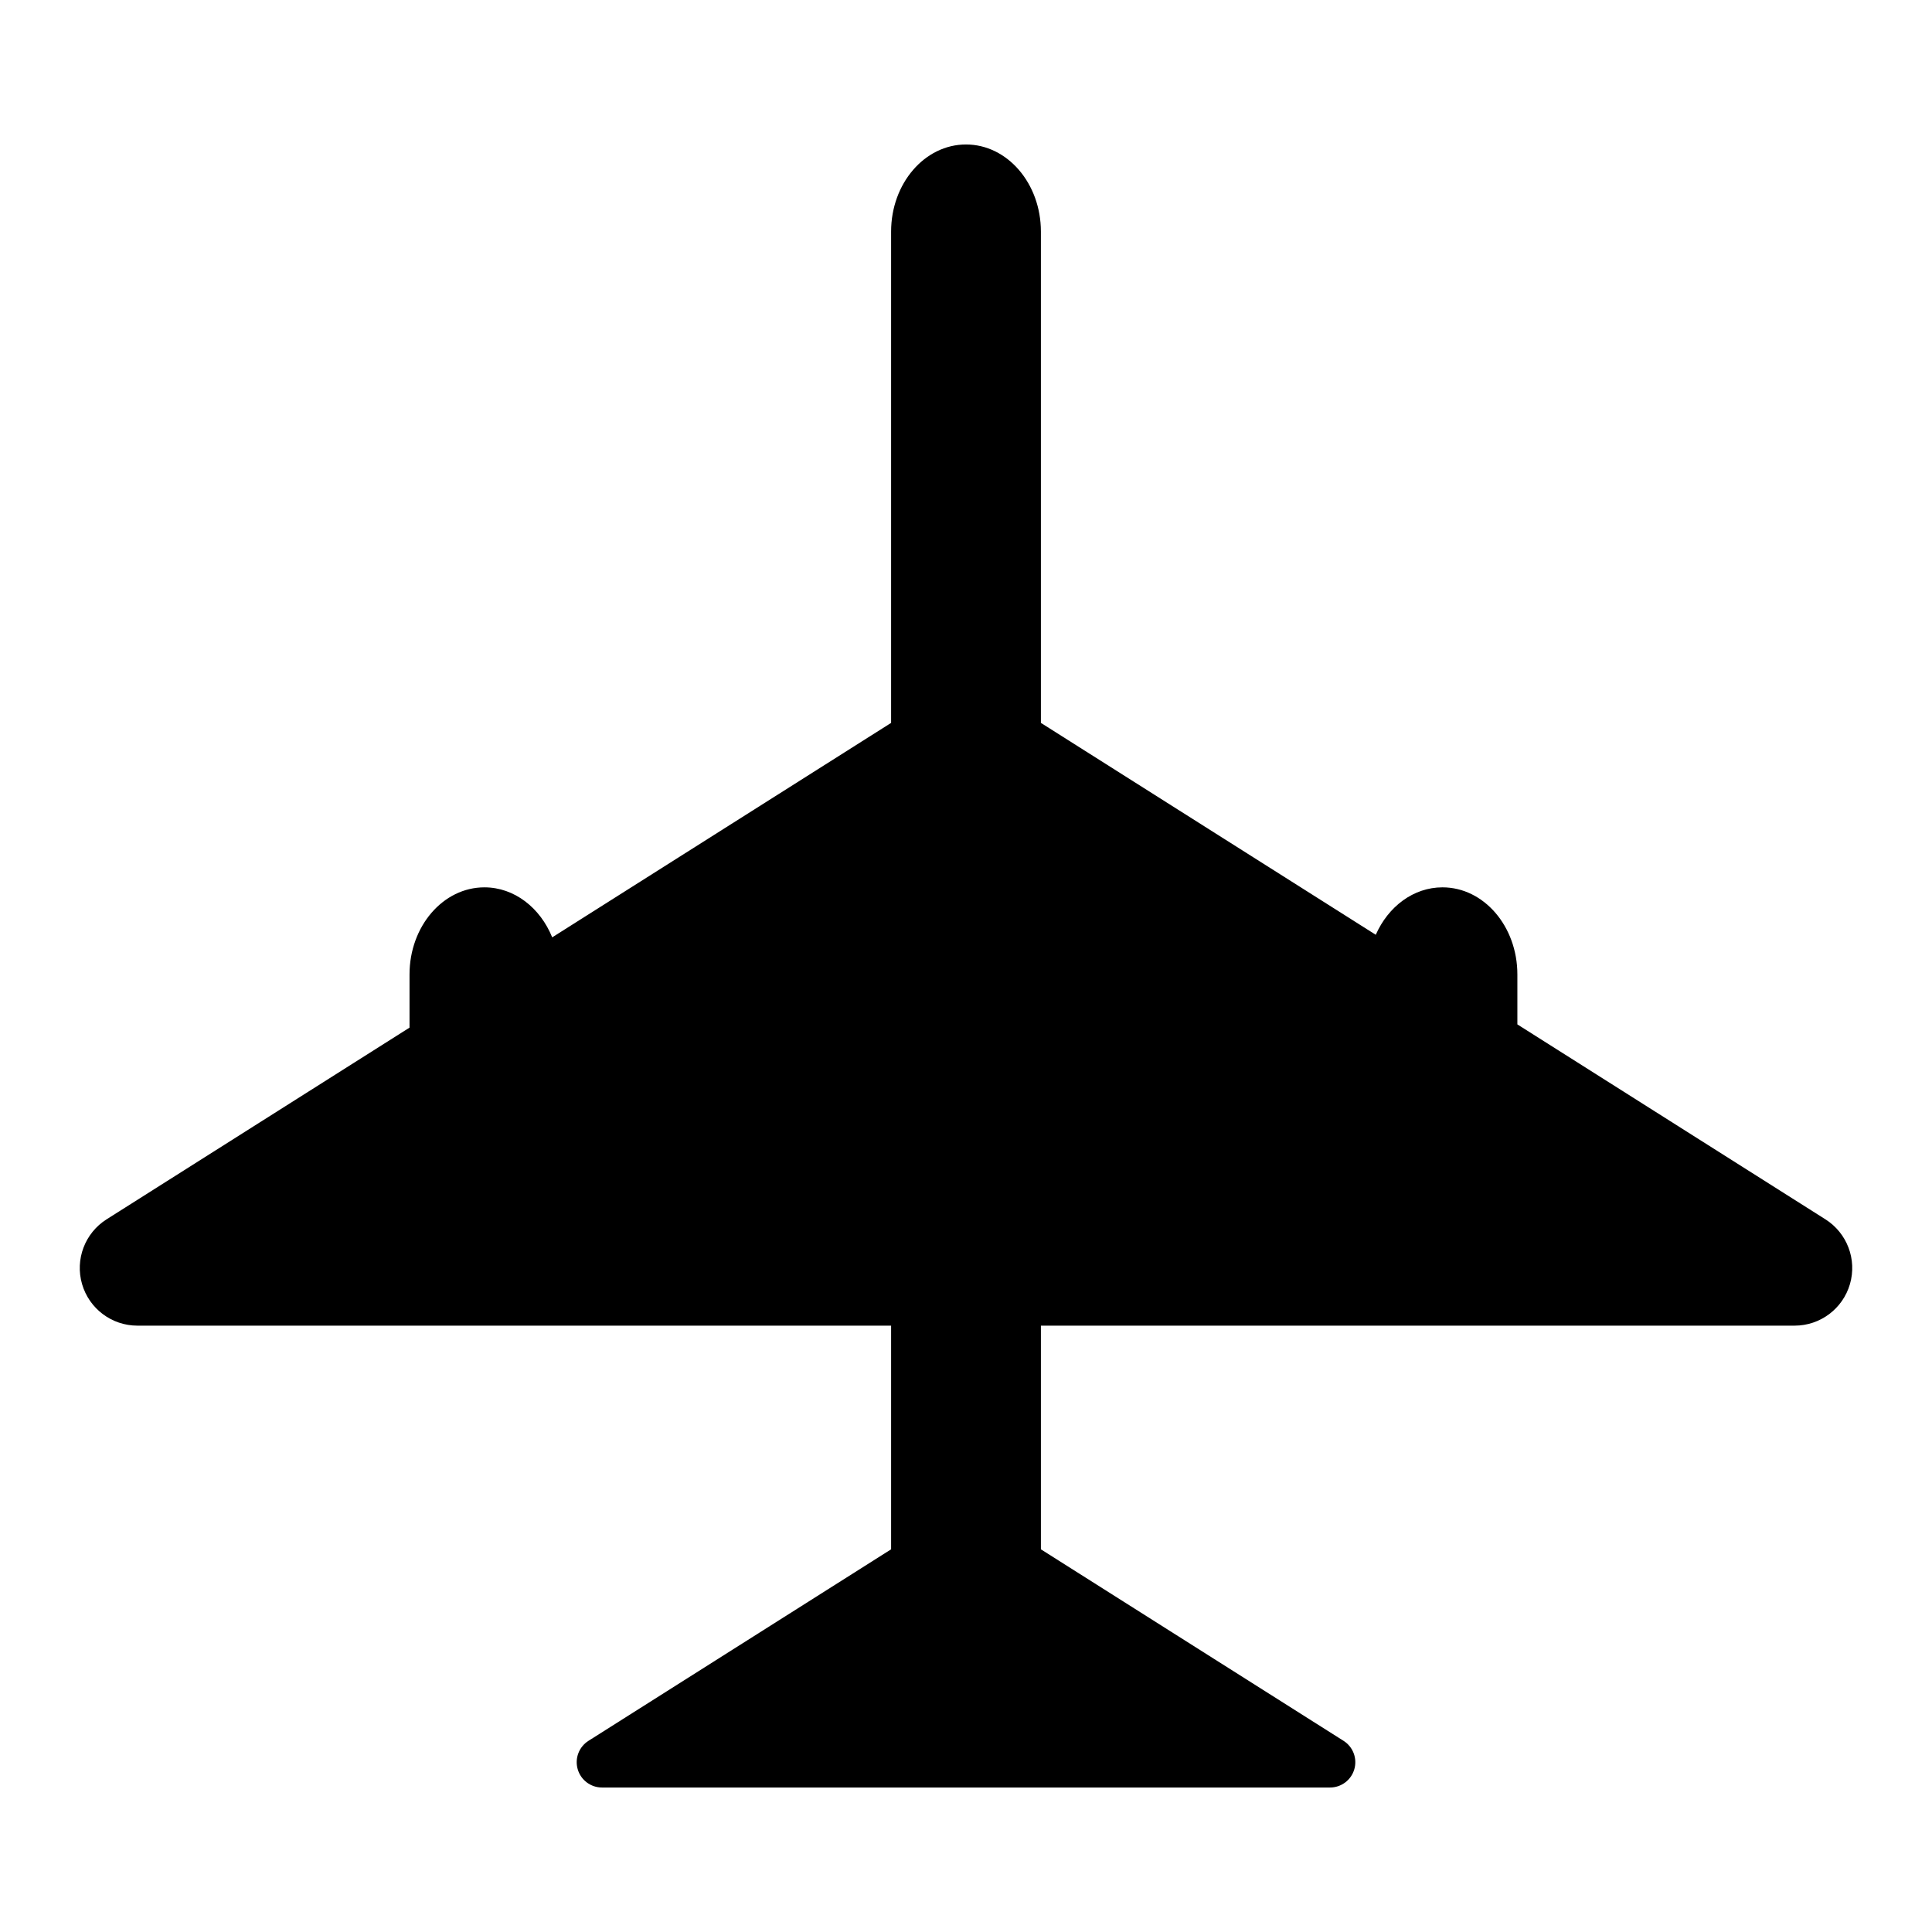 <?xml version="1.0" encoding="utf-8"?>
<!-- Generator: Adobe Illustrator 16.0.0, SVG Export Plug-In . SVG Version: 6.00 Build 0)  -->
<!DOCTYPE svg PUBLIC "-//W3C//DTD SVG 1.1//EN" "http://www.w3.org/Graphics/SVG/1.1/DTD/svg11.dtd">
<svg version="1.1"
	 id="svg602" xmlns:dc="http://purl.org/dc/elements/1.1/" xmlns:cc="http://web.resource.org/cc/" xmlns:rdf="http://www.w3.org/1999/02/22-rdf-syntax-ns#" xmlns:svg="http://www.w3.org/2000/svg" xmlns:sodipodi="http://inkscape.sourceforge.net/DTD/sodipodi-0.dtd" xmlns:inkscape="http://www.inkscape.org/namespaces/inkscape" sodipodi:docbase="/usr/share/qgis/svg/custom" sodipodi:version="0.32" sodipodi:docname="plane.svg" inkscape:version="0.43"
	 xmlns="http://www.w3.org/2000/svg" xmlns:xlink="http://www.w3.org/1999/xlink" x="0px" y="0px" width="579.997px"
	 height="579.997px" viewBox="0 0 579.997 579.997" enable-background="new 0 0 579.997 579.997" xml:space="preserve">
<sodipodi:namedview  inkscape:cy="54.566925" inkscape:cx="54.566925" borderopacity="1.0" pagecolor="#ffffff" bordercolor="#666666" inkscape:zoom="3.6927131" id="base" inkscape:current-layer="g841" inkscape:window-y="36" inkscape:window-x="0" inkscape:pageshadow="2" inkscape:window-width="1024" inkscape:pageopacity="0.0" inkscape:window-height="683">
	</sodipodi:namedview>
<path fill="rgba(0,0,0,1.0)" stroke="rgba(0,0,0,1.0)" stroke-width="param(outline-width) 0" d="M548.001,366.048l-92.479-58.519v-14.999
	c0-14.438-10.072-26.144-22.484-26.144c-8.735,0-16.299,5.79-20.024,14.243l-100.531-63.612V69.522
	c0-14.439-10.062-26.148-22.484-26.148c-12.418,0-22.485,11.709-22.485,26.148v147.496l-101.74,64.379
	c-3.597-8.869-11.354-15.01-20.349-15.01c-12.418,0-22.484,11.705-22.484,26.144v15.97l-90.944,57.548
	c-6.506,4.117-9.509,12.037-7.365,19.433s8.915,12.484,16.615,12.484h226.268v67.148l-90.849,57.49
	c-2.858,1.808-4.178,5.287-3.236,8.535c0.941,3.249,3.917,5.484,7.299,5.484h218.546c3.381,0,6.357-2.235,7.299-5.484
	c0.941-3.248-0.378-6.728-3.236-8.535l-90.853-57.49v-67.148h226.269c7.699,0,14.472-5.089,16.615-12.484
	S554.507,370.166,548.001,366.048z"/>
</svg>
